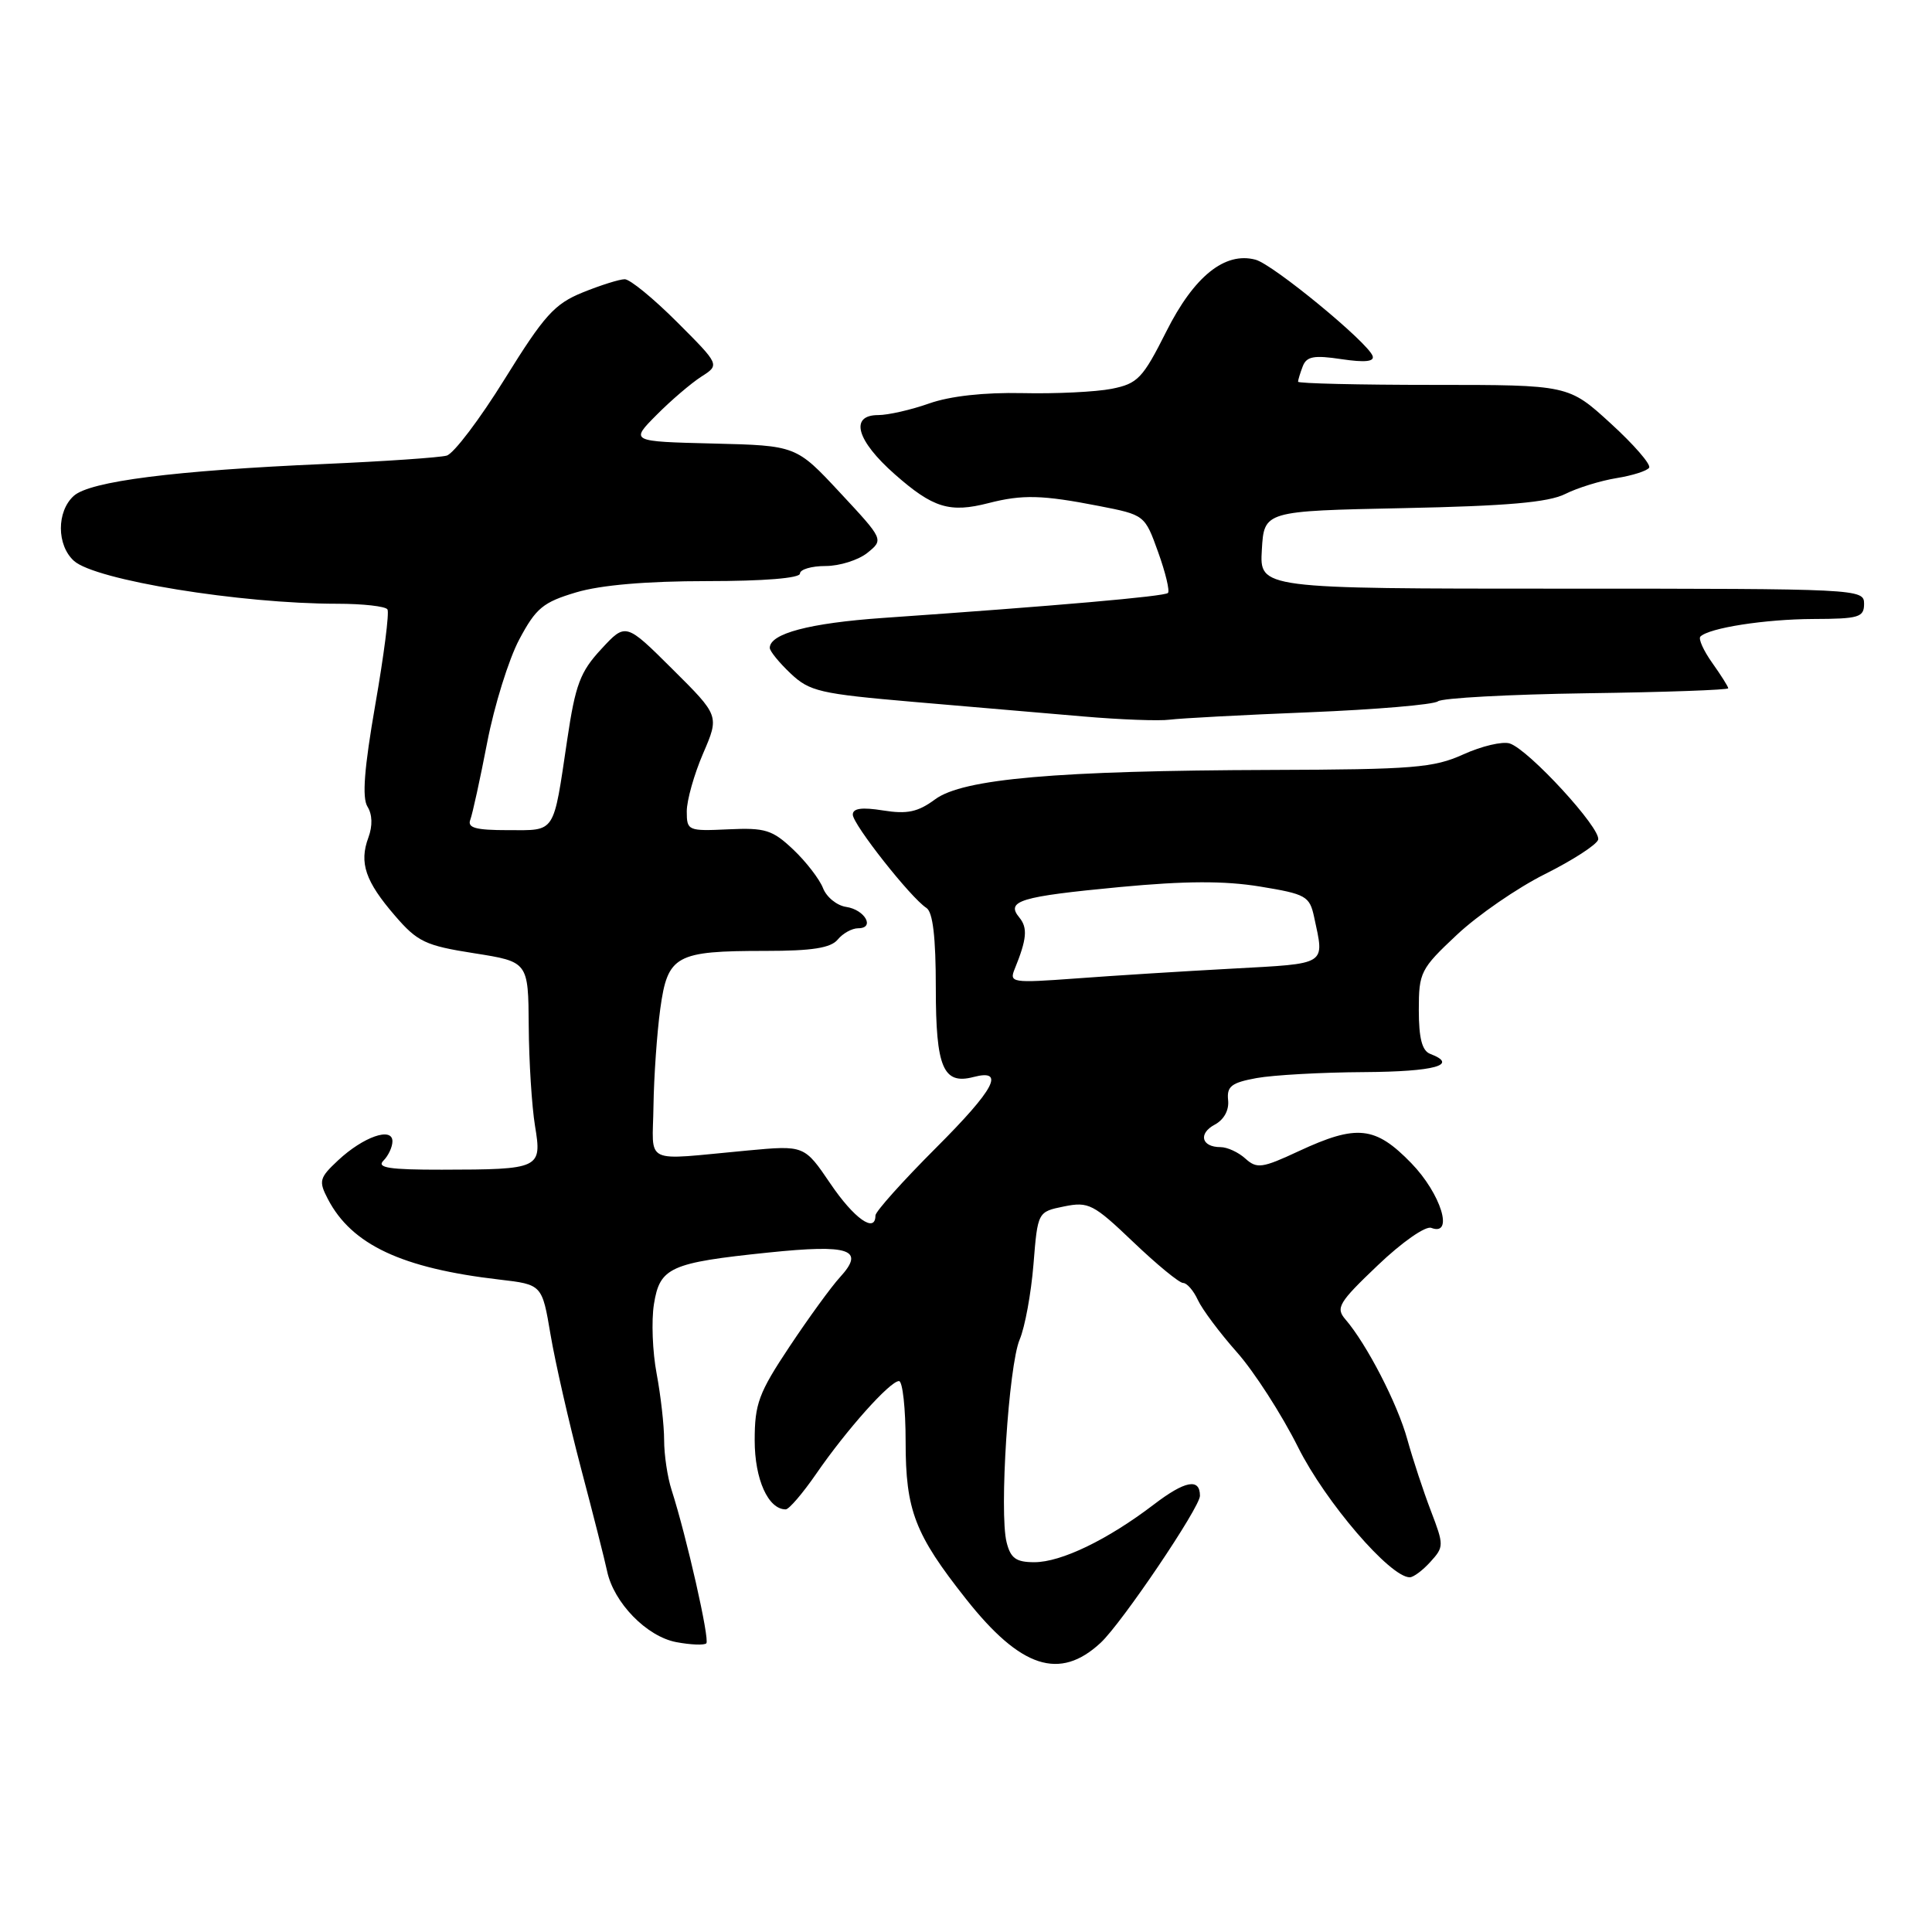 <?xml version="1.0" encoding="UTF-8" standalone="no"?>
<!DOCTYPE svg PUBLIC "-//W3C//DTD SVG 1.1//EN" "http://www.w3.org/Graphics/SVG/1.1/DTD/svg11.dtd" >
<svg xmlns="http://www.w3.org/2000/svg" xmlns:xlink="http://www.w3.org/1999/xlink" version="1.1" viewBox="0 0 256 256">
 <g >
 <path fill="currentColor"
d=" M 145.84 217.68 C 148.64 215.08 159.00 199.74 159.00 198.20 C 159.00 195.82 157.03 196.19 152.87 199.37 C 146.76 204.03 140.61 207.00 137.06 207.00 C 134.63 207.00 133.91 206.48 133.38 204.36 C 132.39 200.45 133.65 180.96 135.11 177.50 C 135.81 175.85 136.63 171.37 136.94 167.54 C 137.50 160.57 137.50 160.57 140.99 159.86 C 144.24 159.20 144.88 159.53 150.17 164.58 C 153.29 167.56 156.26 170.00 156.77 170.00 C 157.27 170.00 158.15 171.01 158.72 172.25 C 159.29 173.49 161.62 176.61 163.90 179.18 C 166.18 181.75 169.83 187.42 172.01 191.78 C 175.64 199.04 184.20 209.00 186.80 209.00 C 187.29 209.00 188.52 208.08 189.54 206.95 C 191.34 204.97 191.34 204.75 189.60 200.20 C 188.61 197.62 187.21 193.36 186.48 190.74 C 185.19 186.02 181.08 178.07 178.27 174.82 C 176.96 173.30 177.38 172.59 182.56 167.66 C 185.76 164.60 188.90 162.41 189.65 162.70 C 192.70 163.87 190.94 158.18 187.00 154.12 C 182.23 149.21 179.80 148.95 172.10 152.53 C 167.24 154.80 166.54 154.89 165.02 153.52 C 164.10 152.68 162.62 152.00 161.73 152.00 C 159.20 152.00 158.74 150.21 160.96 149.02 C 162.18 148.37 162.88 147.10 162.73 145.77 C 162.54 143.95 163.17 143.46 166.50 142.85 C 168.70 142.45 175.11 142.09 180.75 142.06 C 190.13 142.00 193.35 141.11 189.50 139.64 C 188.43 139.23 188.00 137.56 188.00 133.83 C 188.00 128.84 188.23 128.38 193.04 123.87 C 195.82 121.26 201.07 117.64 204.72 115.82 C 208.38 113.99 211.54 111.95 211.76 111.27 C 212.22 109.83 202.56 99.31 200.04 98.51 C 199.08 98.21 196.32 98.86 193.90 99.96 C 189.97 101.74 187.27 101.96 168.50 102.02 C 139.93 102.11 127.59 103.19 123.90 105.92 C 121.63 107.60 120.21 107.90 117.02 107.39 C 114.21 106.94 113.00 107.10 113.00 107.94 C 113.00 109.23 120.69 118.98 122.75 120.30 C 123.61 120.85 124.00 124.16 124.00 130.93 C 124.00 141.46 124.98 143.76 128.99 142.71 C 133.24 141.60 131.82 144.30 124.06 152.06 C 119.63 156.49 116.00 160.54 116.00 161.06 C 116.00 163.47 113.18 161.48 110.04 156.85 C 106.58 151.75 106.58 151.75 99.04 152.45 C 84.94 153.75 86.49 154.49 86.59 146.50 C 86.65 142.65 87.05 136.88 87.49 133.67 C 88.47 126.57 89.51 126.00 101.44 126.00 C 107.61 126.00 110.08 125.61 111.00 124.50 C 111.68 123.67 112.90 123.00 113.71 123.00 C 115.99 123.00 114.61 120.54 112.12 120.17 C 110.89 119.99 109.51 118.87 109.05 117.67 C 108.58 116.48 106.81 114.18 105.11 112.57 C 102.35 109.96 101.40 109.66 96.50 109.89 C 91.16 110.14 91.00 110.07 91.00 107.51 C 91.00 106.06 91.97 102.61 93.16 99.85 C 95.32 94.84 95.32 94.84 89.11 88.67 C 82.91 82.50 82.91 82.50 79.67 86.01 C 76.88 89.01 76.24 90.72 75.16 98.01 C 73.28 110.64 73.70 110.00 67.33 110.00 C 63.00 110.00 61.90 109.69 62.32 108.61 C 62.61 107.84 63.62 103.23 64.56 98.36 C 65.50 93.49 67.41 87.36 68.80 84.74 C 71.02 80.57 71.95 79.80 76.35 78.49 C 79.60 77.52 85.68 77.00 93.68 77.00 C 101.23 77.00 106.00 76.61 106.00 76.00 C 106.00 75.45 107.53 75.00 109.39 75.00 C 111.25 75.00 113.75 74.21 114.94 73.25 C 117.10 71.50 117.10 71.50 111.30 65.27 C 105.50 59.04 105.50 59.04 94.50 58.77 C 83.50 58.50 83.50 58.50 87.00 54.98 C 88.92 53.04 91.60 50.76 92.94 49.90 C 95.38 48.34 95.38 48.34 89.71 42.67 C 86.59 39.55 83.48 37.00 82.78 37.00 C 82.09 37.00 79.58 37.79 77.21 38.75 C 73.47 40.27 72.12 41.77 66.89 50.20 C 63.58 55.54 60.12 60.11 59.19 60.37 C 58.26 60.63 50.98 61.13 43.00 61.48 C 23.08 62.35 11.91 63.77 9.77 65.71 C 7.49 67.78 7.50 72.24 9.80 74.32 C 12.62 76.87 31.85 80.00 44.69 80.00 C 48.10 80.00 51.09 80.34 51.34 80.75 C 51.60 81.16 50.87 86.84 49.73 93.36 C 48.26 101.82 47.96 105.70 48.69 106.88 C 49.34 107.92 49.39 109.42 48.81 110.99 C 47.57 114.33 48.41 116.79 52.34 121.34 C 55.32 124.80 56.37 125.30 62.83 126.31 C 70.00 127.44 70.00 127.44 70.06 135.97 C 70.09 140.66 70.47 146.60 70.89 149.18 C 71.83 154.85 71.59 154.97 58.55 154.99 C 51.59 155.00 49.87 154.73 50.80 153.80 C 51.46 153.14 52.00 151.98 52.00 151.23 C 52.00 149.28 48.14 150.63 44.80 153.75 C 42.31 156.08 42.20 156.49 43.45 158.89 C 46.60 164.93 53.23 168.05 66.17 169.55 C 71.83 170.21 71.83 170.21 72.95 176.85 C 73.57 180.51 75.38 188.45 76.97 194.50 C 78.57 200.55 80.13 206.70 80.44 208.17 C 81.32 212.37 85.69 216.85 89.61 217.59 C 91.52 217.95 93.32 218.02 93.59 217.75 C 94.07 217.27 90.98 203.63 88.99 197.43 C 88.44 195.74 88.00 192.76 88.00 190.82 C 88.00 188.87 87.55 184.91 87.01 182.03 C 86.46 179.14 86.30 175.00 86.65 172.81 C 87.43 167.93 88.78 167.32 101.80 165.97 C 112.62 164.85 114.68 165.55 111.30 169.24 C 110.16 170.48 107.15 174.62 104.61 178.44 C 100.53 184.57 100.00 186.01 100.00 190.86 C 100.00 196.02 101.79 200.00 104.11 200.00 C 104.55 200.00 106.36 197.88 108.15 195.29 C 112.14 189.49 117.93 183.00 119.12 183.00 C 119.60 183.00 120.00 186.62 120.00 191.04 C 120.00 200.13 121.22 203.30 128.00 211.87 C 135.25 221.05 140.41 222.72 145.84 217.68 Z  M 173.50 94.38 C 182.30 94.02 189.96 93.37 190.53 92.93 C 191.09 92.49 199.98 92.01 210.28 91.86 C 220.57 91.72 229.00 91.42 229.00 91.20 C 229.00 90.99 228.05 89.48 226.89 87.85 C 225.73 86.22 225.02 84.65 225.31 84.35 C 226.47 83.20 233.85 82.05 240.25 82.02 C 246.33 82.00 247.00 81.80 247.00 80.00 C 247.00 78.03 246.33 78.00 206.95 78.00 C 166.90 78.00 166.90 78.00 167.20 72.86 C 167.50 67.71 167.50 67.71 185.95 67.33 C 199.69 67.05 205.16 66.57 207.39 65.46 C 209.04 64.63 212.11 63.69 214.21 63.35 C 216.32 63.01 218.26 62.39 218.52 61.97 C 218.78 61.54 216.49 58.90 213.42 56.10 C 207.84 51.00 207.84 51.00 189.92 51.00 C 180.06 51.00 172.00 50.81 172.00 50.58 C 172.00 50.35 172.28 49.43 172.62 48.54 C 173.13 47.22 174.10 47.04 177.75 47.59 C 180.85 48.05 182.14 47.92 181.88 47.17 C 181.26 45.37 168.68 35.02 166.36 34.41 C 162.30 33.33 158.22 36.61 154.55 43.91 C 151.41 50.15 150.76 50.83 147.30 51.52 C 145.21 51.93 139.90 52.19 135.50 52.09 C 130.41 51.98 125.90 52.48 123.12 53.46 C 120.72 54.31 117.68 55.00 116.37 55.00 C 112.54 55.00 113.48 58.37 118.57 62.85 C 123.64 67.32 125.84 67.99 131.00 66.66 C 135.49 65.51 138.10 65.58 145.59 67.04 C 151.68 68.23 151.69 68.23 153.46 73.16 C 154.44 75.88 155.02 78.31 154.76 78.57 C 154.31 79.03 139.98 80.28 117.00 81.88 C 107.27 82.56 102.00 83.95 102.00 85.85 C 102.00 86.28 103.24 87.80 104.75 89.23 C 107.27 91.62 108.63 91.93 121.00 93.00 C 128.43 93.64 138.55 94.51 143.50 94.93 C 148.45 95.36 153.62 95.55 155.00 95.36 C 156.38 95.18 164.70 94.73 173.50 94.38 Z  M 134.45 128.40 C 136.06 124.45 136.20 122.95 135.07 121.58 C 133.24 119.37 135.13 118.80 148.37 117.54 C 157.08 116.72 162.23 116.70 166.95 117.47 C 173.06 118.47 173.53 118.74 174.13 121.52 C 175.51 127.97 176.01 127.65 163.25 128.35 C 156.79 128.70 147.49 129.28 142.58 129.65 C 134.09 130.27 133.71 130.21 134.45 128.40 Z "/>
</g>
</svg>